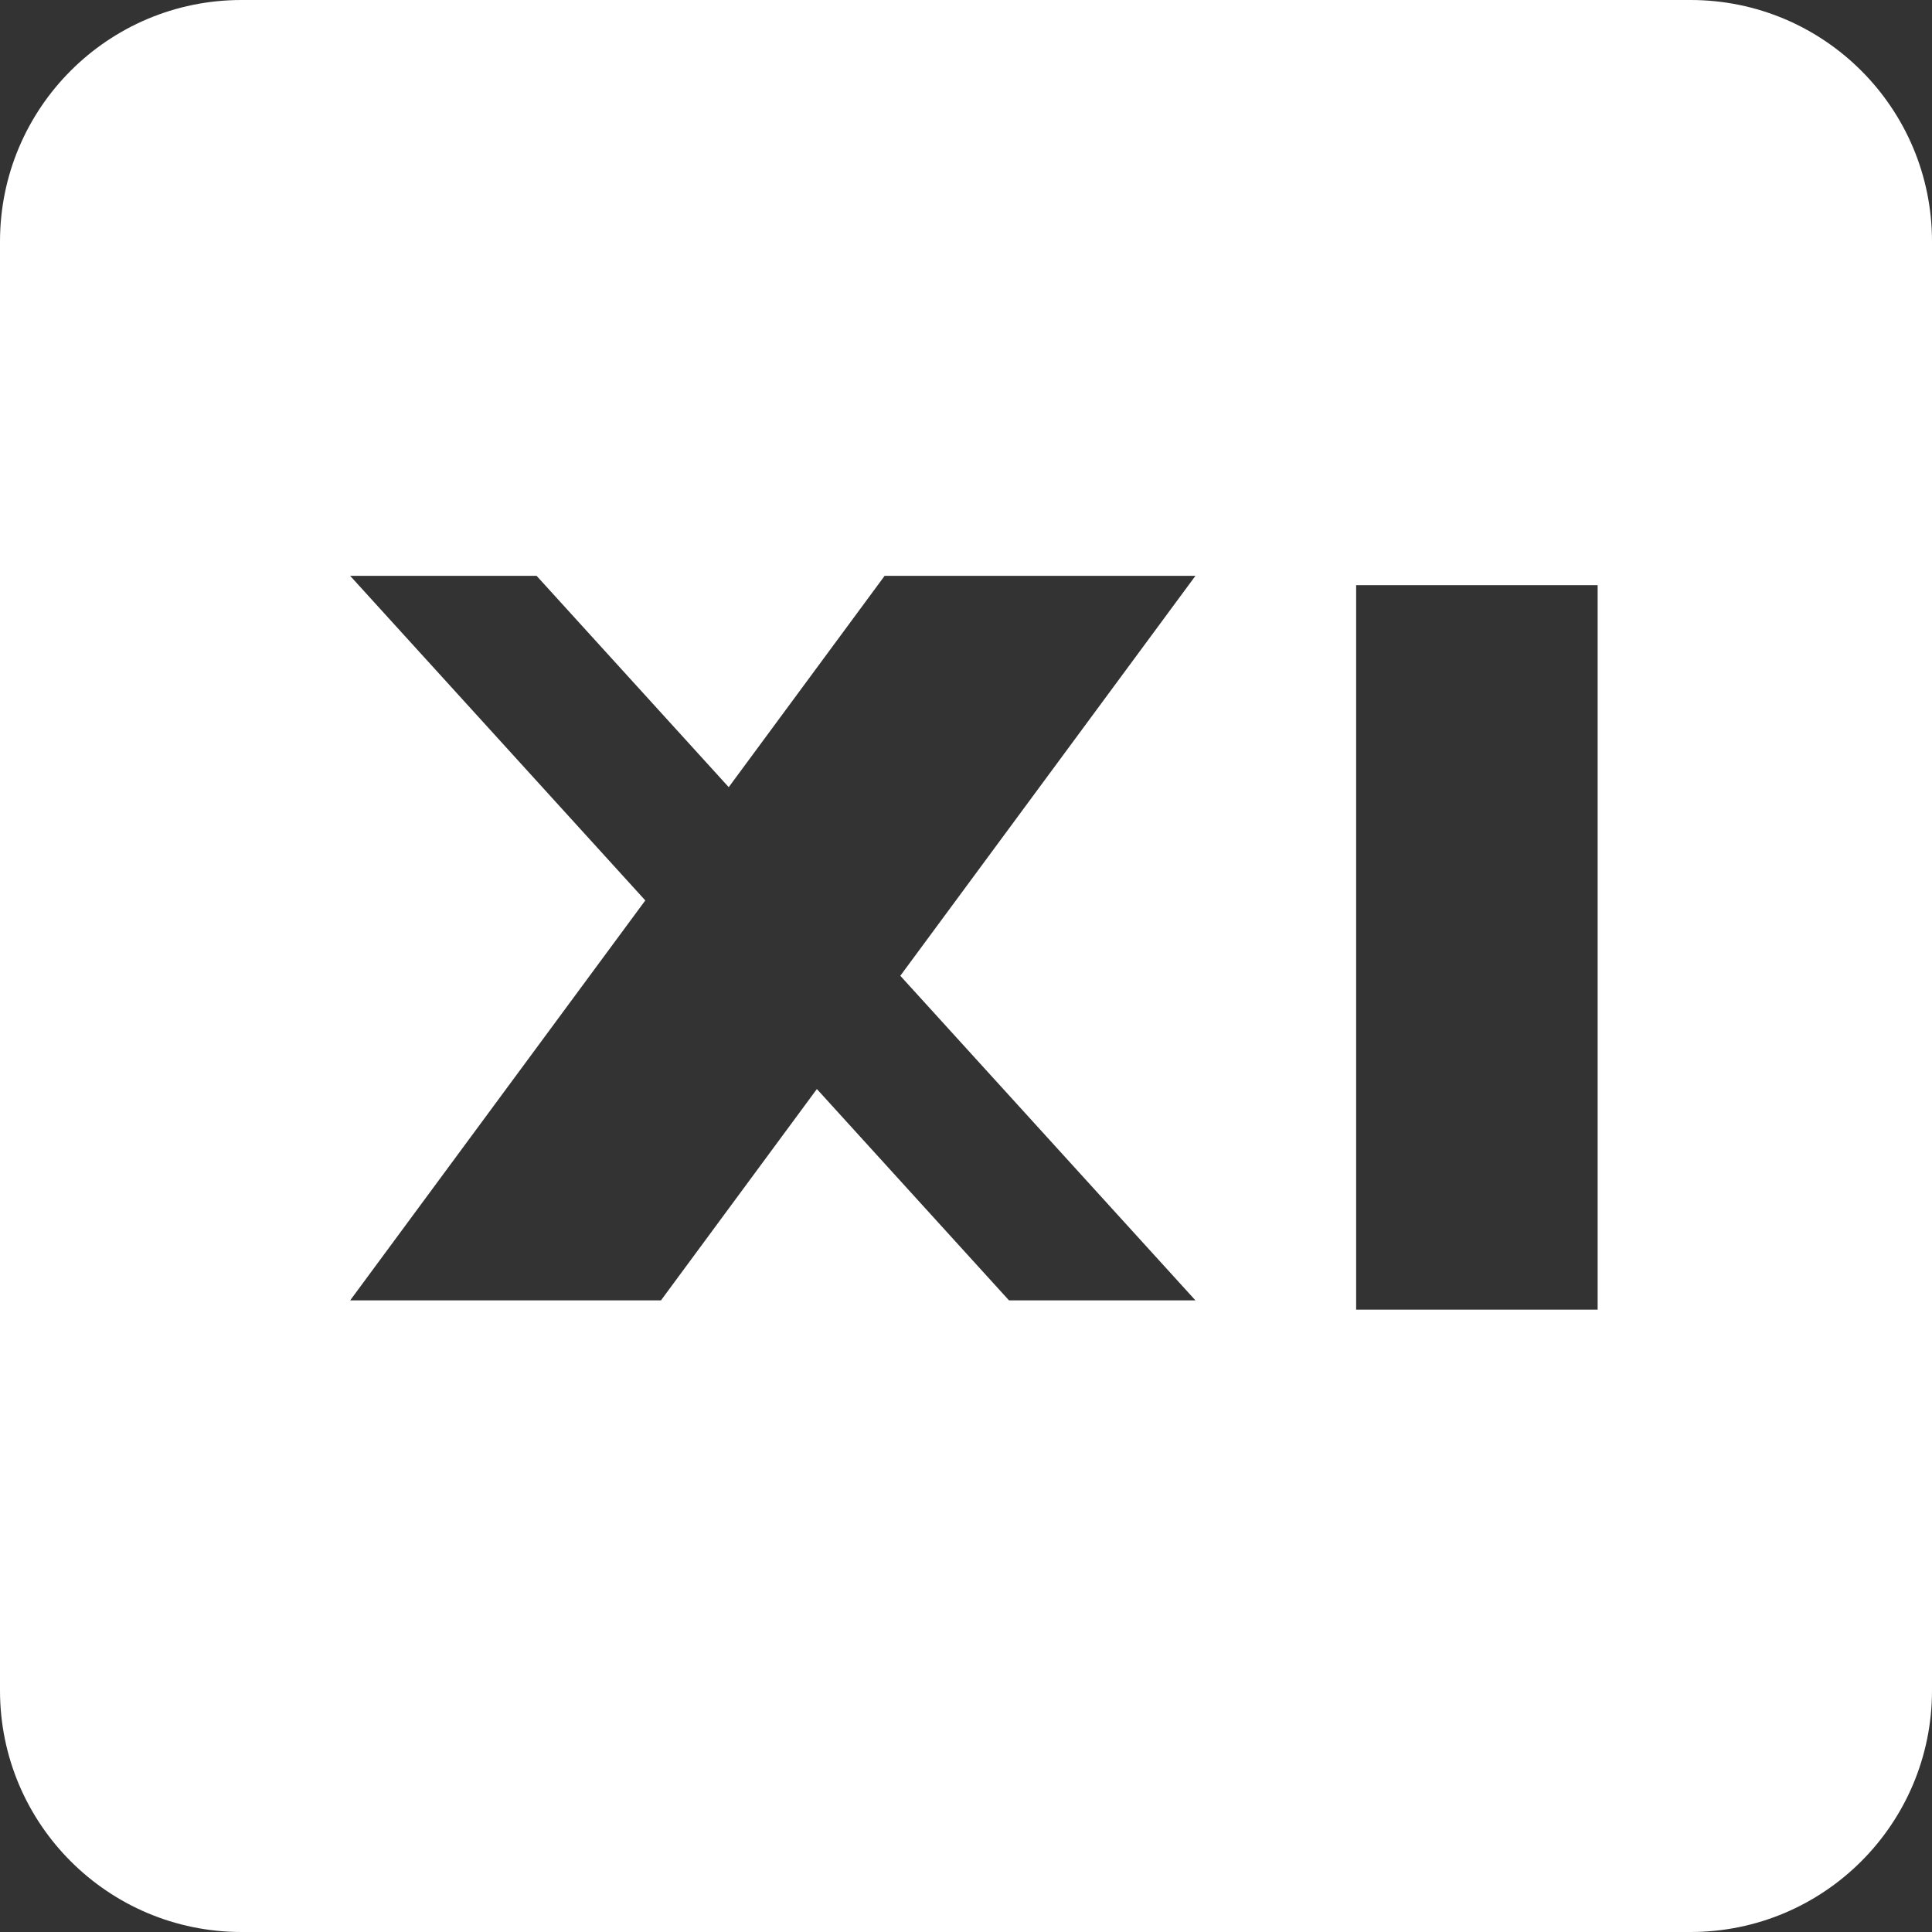 <svg width="16" height="16" xmlns="http://www.w3.org/2000/svg" fill="none">

 <rect width="100%" height="100%" fill="#333333" stroke="none"/>

 <g>
  <title>Layer 1</title>
  <path id="svg_1" fill="white" d="m2,0c-1.105,0 -2,0.895 -2,2l0,12c0,1.105 0.895,2 2,2l12,0c1.105,0 2,-0.895 2,-2l0,-12c0,-1.105 -0.895,-2 -2,-2l-6,0l-3,0l-1.5,0l-1.5,0zm9.231,4.846l2,0l0,6l-2,0l0,-6zm-2.875,5.923l1.544,0l-2.444,-2.688l2.444,-3.312l-2.574,0l-1.291,1.75l-1.591,-1.75l-1.544,0l2.444,2.688l-2.444,3.312l2.574,0l1.291,-1.75l1.591,1.75z" clip-rule="evenodd" fill-rule="evenodd"/>
 </g>
</svg>